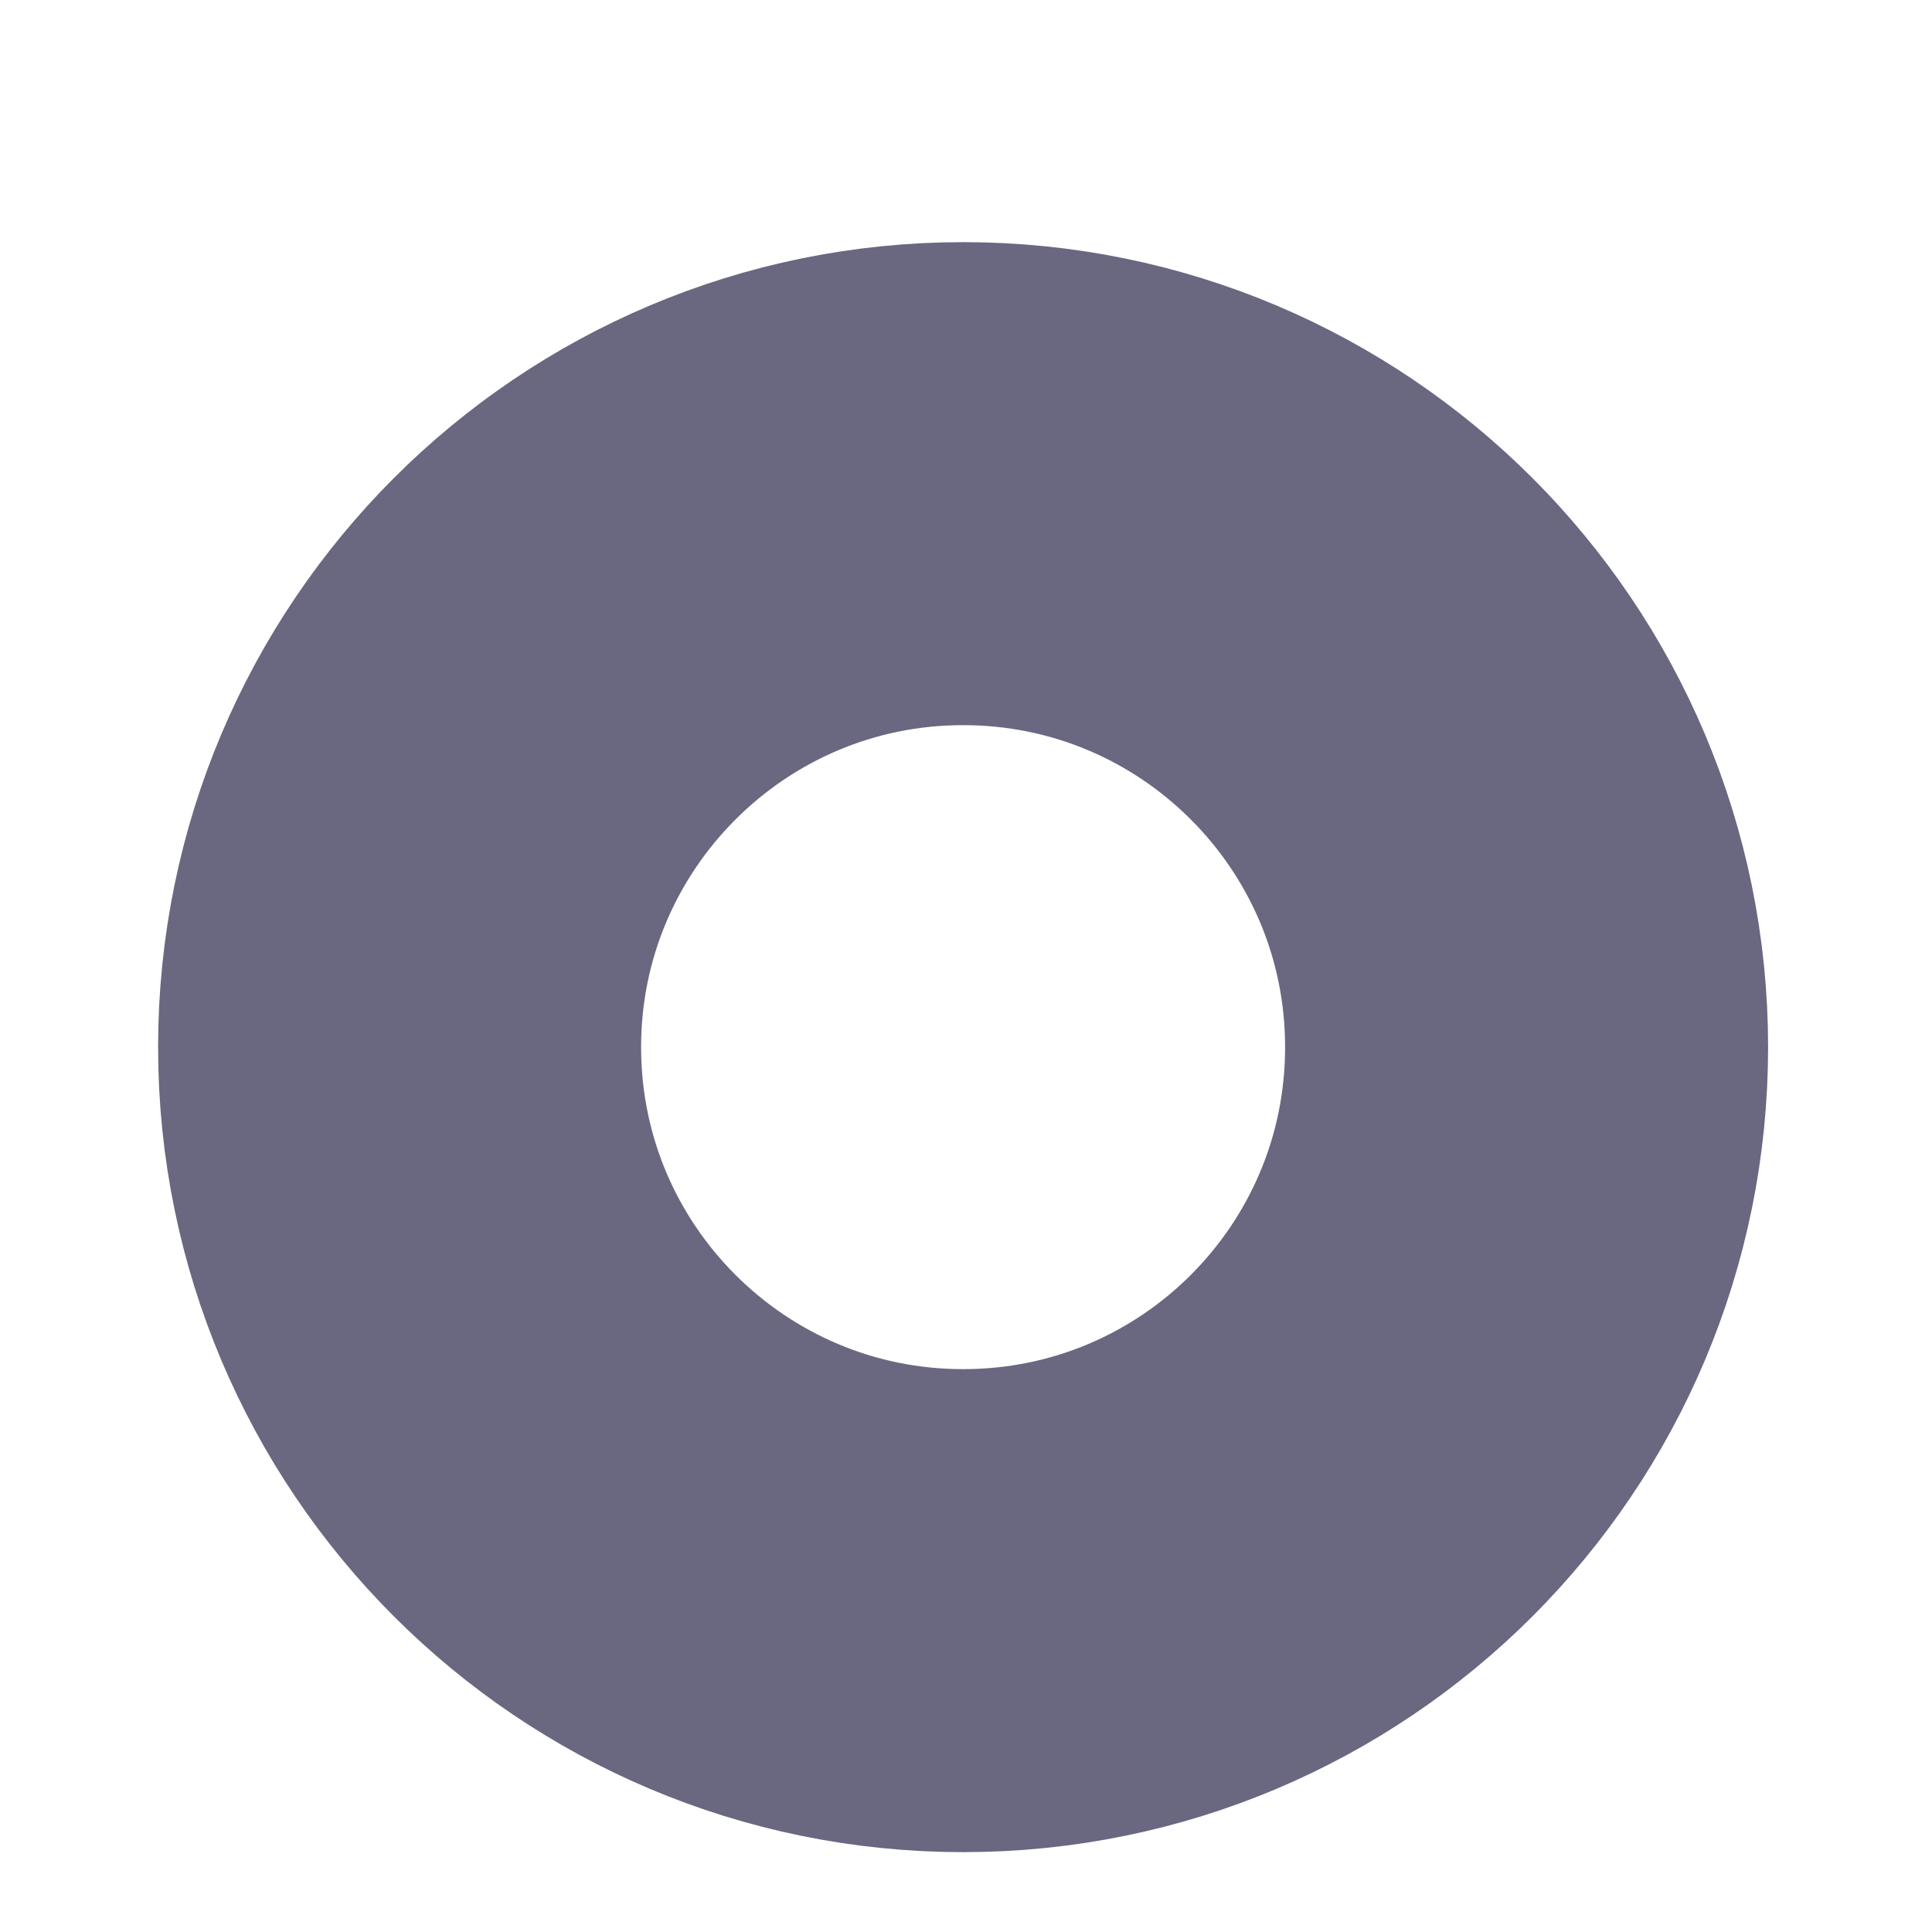 <svg width="6" height="6" viewBox="0 0 6 6" fill="none" xmlns="http://www.w3.org/2000/svg">
<path fill-rule="evenodd" clip-rule="evenodd" d="M2.991 5.002C3.958 5.002 4.741 4.219 4.741 3.252C4.741 2.286 3.958 1.502 2.991 1.502C2.025 1.502 1.241 2.286 1.241 3.252C1.241 4.219 2.025 5.002 2.991 5.002Z" stroke="#6A6781" stroke-width="1.5" stroke-linecap="round" stroke-linejoin="round"/>
</svg>

